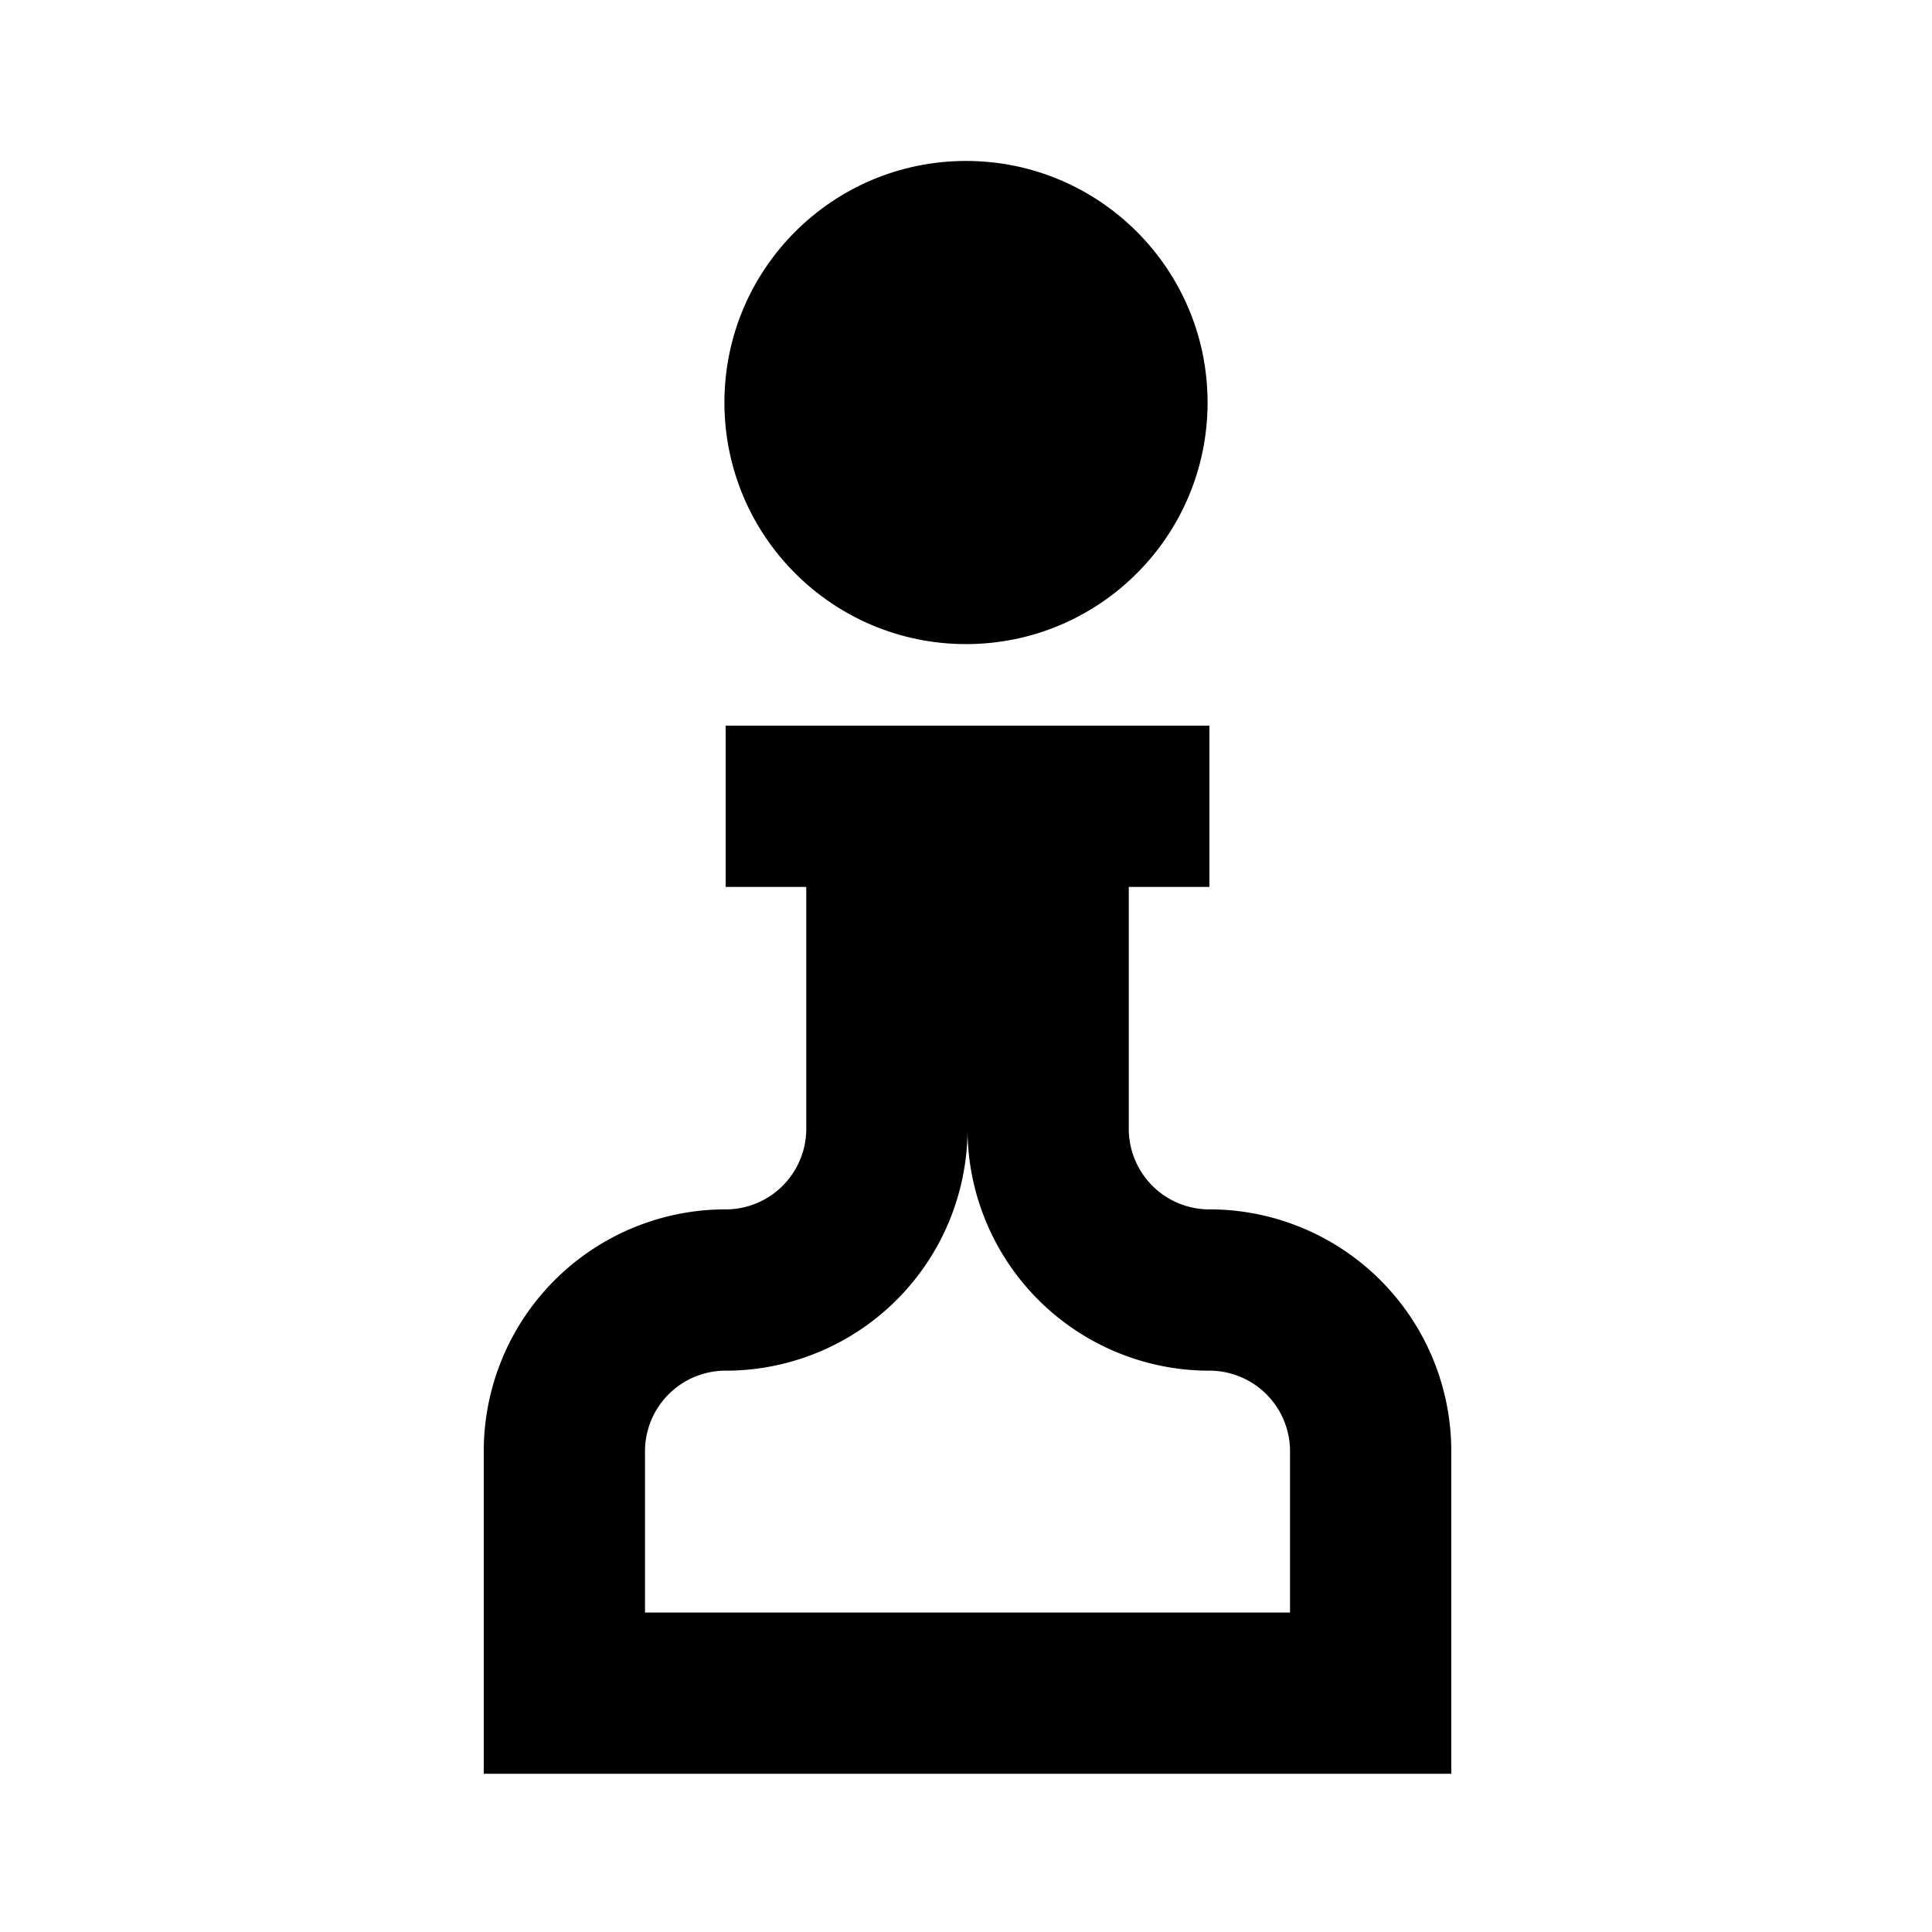 <?xml version="1.0" encoding="UTF-8" standalone="no"?>
<svg
   xmlns:dc="http://purl.org/dc/elements/1.1/"
   xmlns:cc="http://creativecommons.org/ns#"
   xmlns:rdf="http://www.w3.org/1999/02/22-rdf-syntax-ns#"
   xmlns:svg="http://www.w3.org/2000/svg"
   xmlns="http://www.w3.org/2000/svg"
   xmlns:sodipodi="http://sodipodi.sourceforge.net/DTD/sodipodi-0.dtd"
   xmlns:inkscape="http://www.inkscape.org/namespaces/inkscape"
   viewBox="0 0 6.35 6.35"
   version="1.1"
   id="svg8"
   inkscape:version="1.0.1 (3bc2e813f5, 2020-09-07)"
   sodipodi:docname="Pawn.svg">
  <defs
     id="defs2">
    <inkscape:path-effect
       effect="spiro"
       id="path-effect916"
       is_visible="true"
       lpeversion="1" />
    <inkscape:path-effect
       effect="spiro"
       id="path-effect847"
       is_visible="true"
       lpeversion="1" />
    <inkscape:path-effect
       effect="spiro"
       id="path-effect843"
       is_visible="true"
       lpeversion="1" />
  </defs>
  <sodipodi:namedview
     id="base"
     pagecolor="#ffffff"
     bordercolor="#666666"
     borderopacity="1.0"
     inkscape:pageopacity="0.0"
     inkscape:pageshadow="2"
     inkscape:zoom="33.623087"
     inkscape:cx="18.69379"
     inkscape:cy="11.869841"
     inkscape:document-units="mm"
     inkscape:current-layer="layer1"
     inkscape:document-rotation="0"
     showgrid="true"
     units="px"
     width="24mm"
     showguides="false"
     inkscape:snap-page="true"
     inkscape:snap-object-midpoints="false"
     inkscape:snap-center="false"
     inkscape:snap-midpoints="false"
     inkscape:snap-smooth-nodes="true"
     inkscape:snap-intersection-paths="true"
     inkscape:object-paths="true"
     inkscape:snap-grids="true"
     inkscape:object-nodes="true"
     inkscape:window-width="1920"
     inkscape:window-height="1137"
     inkscape:window-x="-8"
     inkscape:window-y="-8"
     inkscape:window-maximized="1">
    <inkscape:grid
       type="xygrid"
       id="grid835"
       visible="true"
       enabled="false" />
  </sodipodi:namedview>
  <g
     inkscape:label="Шар 1"
     inkscape:groupmode="layer"
     id="layer1">
    <path
       id="path857"
       style="font-variation-settings:normal;opacity:1;vector-effect:none;fill:inherit;fill-opacity:1;fill-rule:evenodd;stroke-width:1.25;stroke-linecap:butt;stroke-linejoin:miter;stroke-miterlimit:4;stroke-dasharray:none;stroke-dashoffset:0;stroke-opacity:1;stop-color:inherit;stop-opacity:1"
       d="M 9 9 L 9 11 L 10 11 L 10 14 A 1 1 0 0 1 9 15 A 3 3 0 0 0 8.949 15 A 3 3 0 0 0 6 18 L 6 20 L 6 22 L 18 22 L 18 20 L 18 18 A 3 3 0 0 0 15.051 15 A 3 3 0 0 0 15 15 A 1 1 0 0 1 14 14 L 14 11 L 15 11 L 15 9 L 9 9 z M 12 14.037 A 3 3 0 0 0 14.949 17 A 3 3 0 0 0 15 17 A 1 1 0 0 1 16 18 L 16 20 L 8 20 L 8 18 A 1 1 0 0 1 9 17 A 3 3 0 0 0 9.051 17 A 3 3 0 0 0 12 14.037 z "
       transform="scale(0.265)" />
    <path
       style="fill:inherit;fill-rule:evenodd;stroke:inherit;stroke-width:0.529;stroke-linecap:square;stroke-miterlimit:4;stroke-dasharray:none;stop-color:inherit"
       d="M 1.852,5.556 Z"
       id="path841"
       inkscape:path-effect="#path-effect843"
       inkscape:original-d="m 1.8520833,5.5562499 c 0,0 0,0 0,0 z" />
    <circle
       style="font-variation-settings:normal;opacity:1;vector-effect:none;fill:inherit;fill-opacity:1;fill-rule:evenodd;stroke-width:0.331;stroke-linecap:butt;stroke-linejoin:miter;stroke-miterlimit:4;stroke-dasharray:none;stroke-dashoffset:0;stroke-opacity:1;stop-color:inherit;stop-opacity:1"
       id="path897"
       cx="3.175"
       cy="1.323"
       r="0.794" />
  </g>
</svg>

